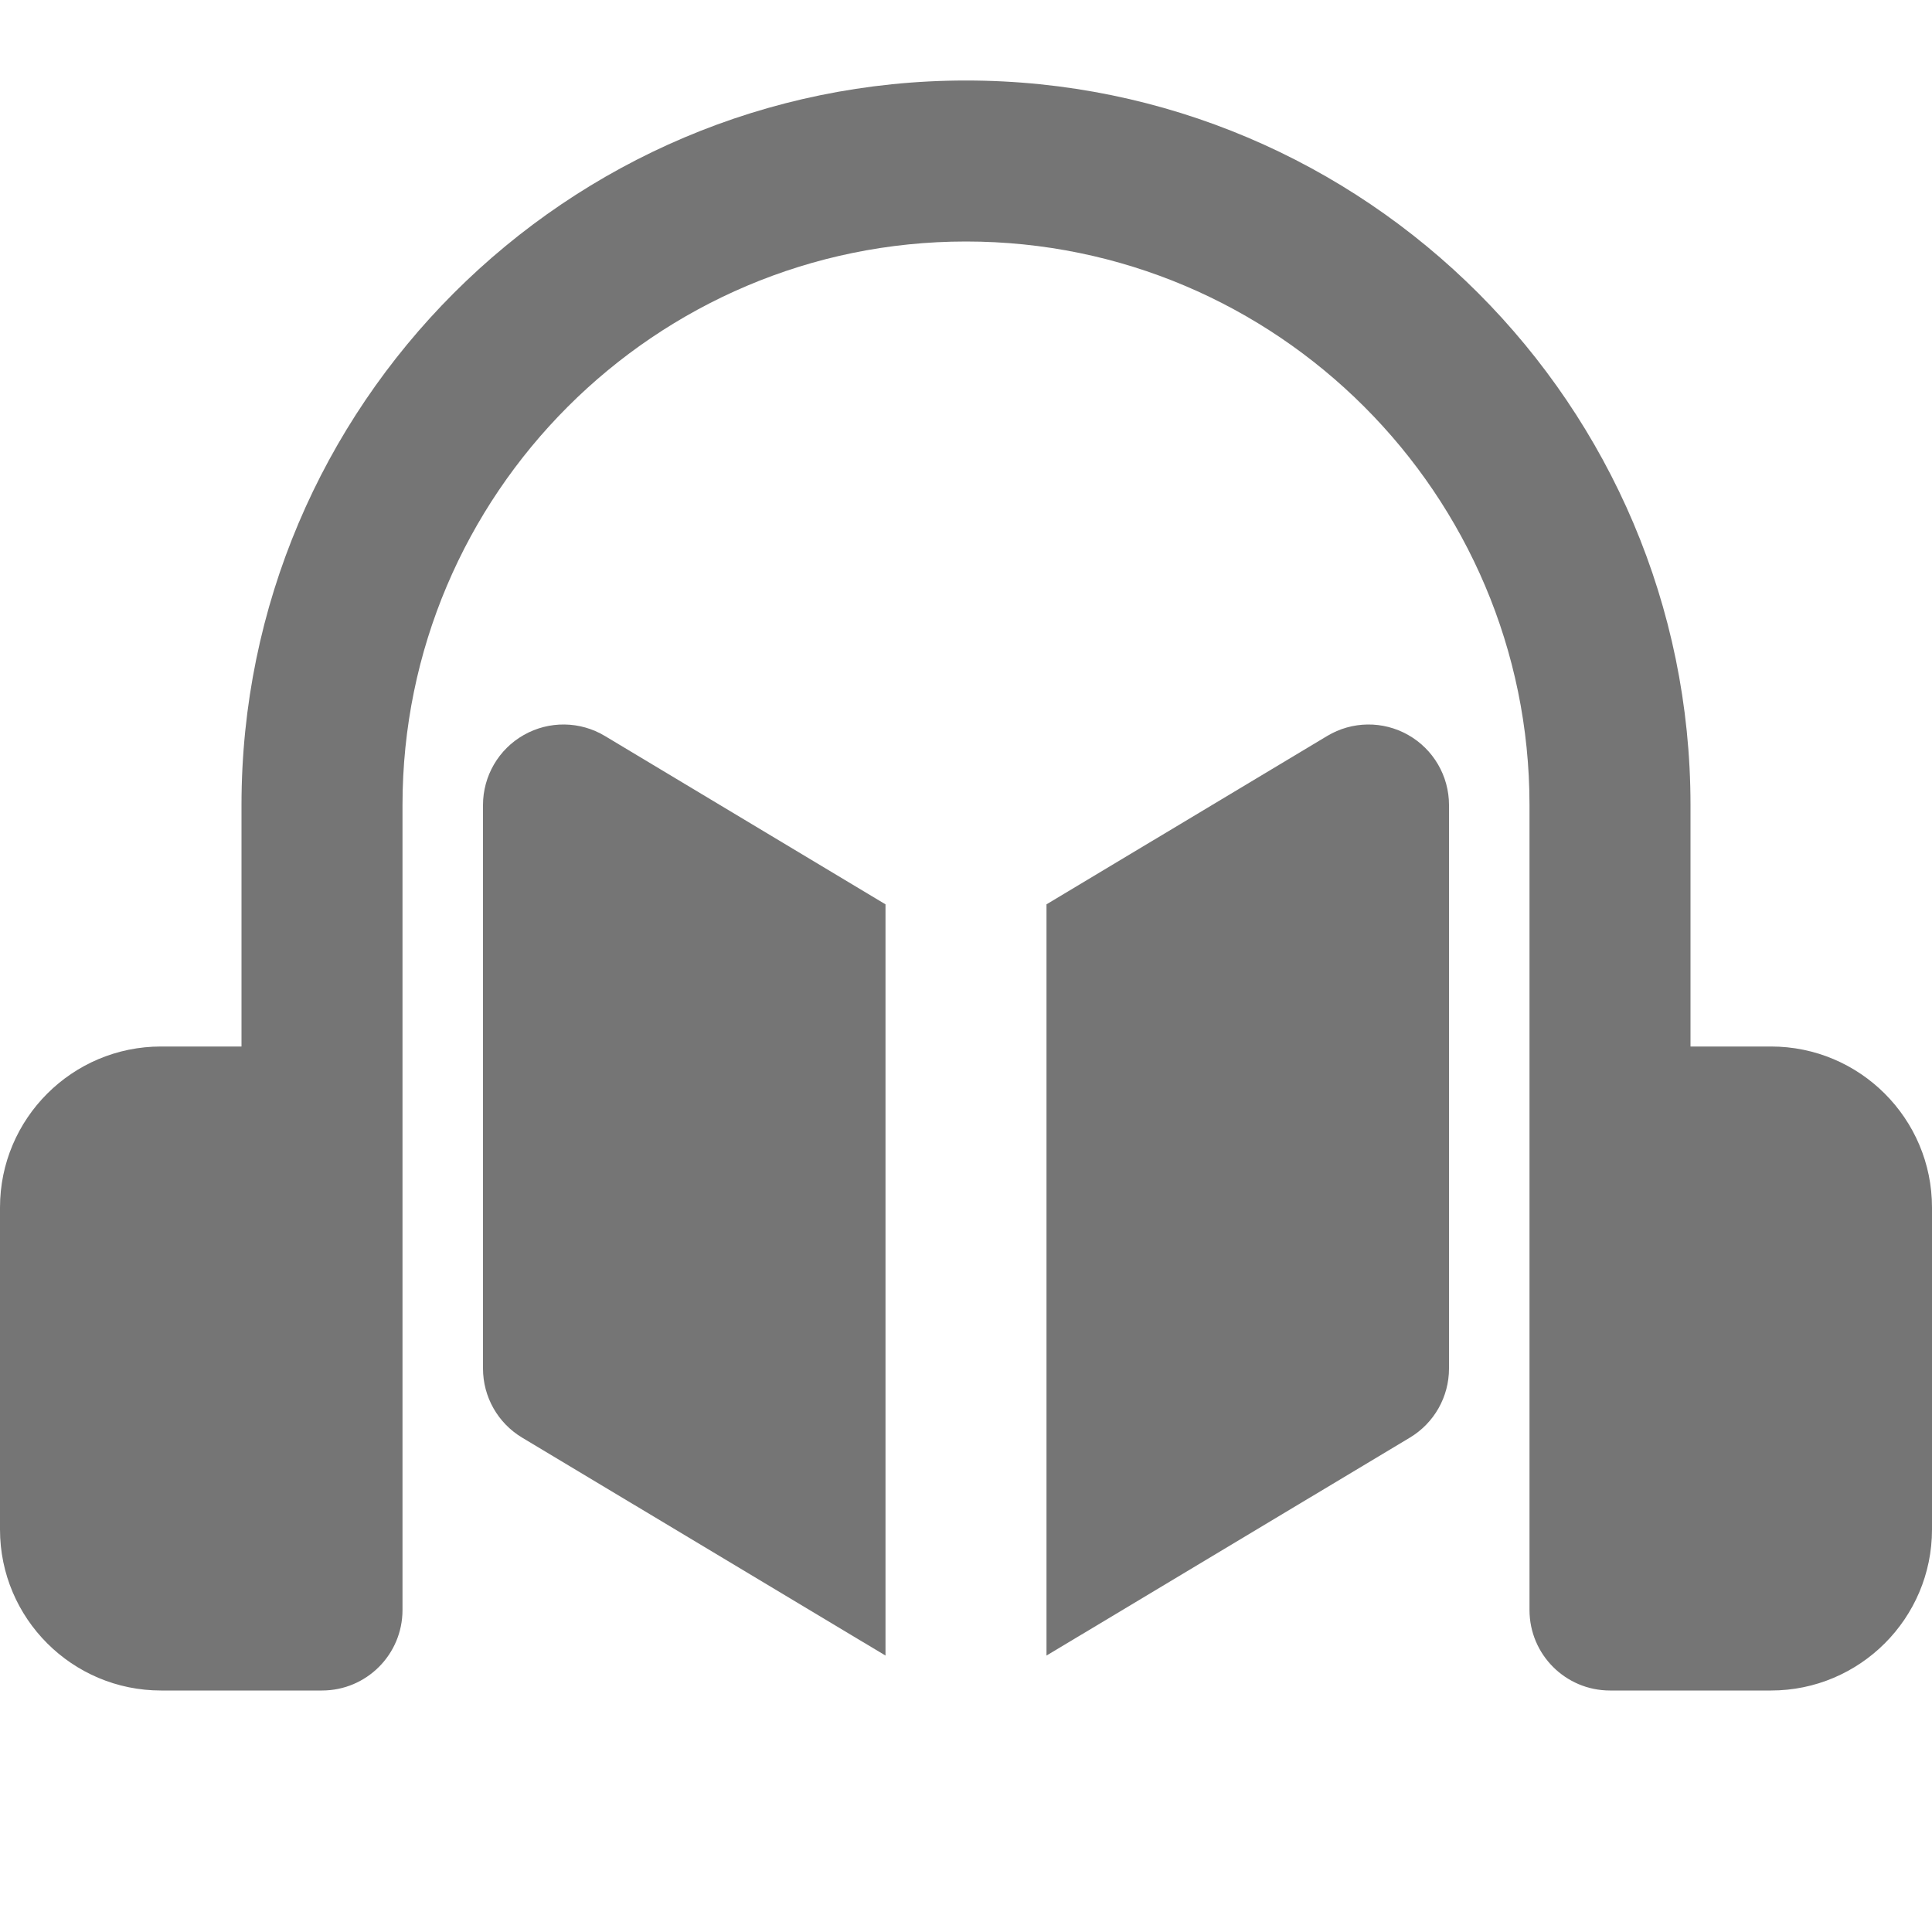 <?xml version="1.0" encoding="utf-8"?>
<!-- Generator: Adobe Illustrator 17.1.0, SVG Export Plug-In . SVG Version: 6.00 Build 0)  -->
<!DOCTYPE svg PUBLIC "-//W3C//DTD SVG 1.1//EN" "http://www.w3.org/Graphics/SVG/1.1/DTD/svg11.dtd">
<svg version="1.1" xmlns="http://www.w3.org/2000/svg" xmlns:xlink="http://www.w3.org/1999/xlink" x="0px" y="0px" width="24px"
	 height="24px" viewBox="0 0 24 24" enable-background="new 0 0 24 24" xml:space="preserve">
<g id="Frame_-_24px">
	<rect fill="none" width="24" height="24"/>
</g>
<g id="Filled_Icons">
	<g>
		<path fill="#757575" d="M22,13h-1v-3c0-4.963-4.038-9-9-9s-9,4.037-9,9v3H2c-1.103,0-2,0.896-2,2v4c0,1.104,0.897,2,2,2h2
			c0.552,0,1-0.447,1-1V10c0-3.859,3.14-7,7-7s7,3.141,7,7v10c0,0.553,0.448,1,1,1h2c1.103,0,2-0.896,2-2v-4
			C24,13.896,23.103,13,22,13z"/>
		<path fill="#757575" d="M6.507,9.13C6.194,9.307,6,9.64,6,10v7c0,0.352,0.184,0.677,0.485,0.858L11,20.566v-9.332L7.515,9.143
			C7.206,8.957,6.821,8.952,6.507,9.13z"/>
		<path fill="#757575" d="M17.493,9.13c-0.314-0.178-0.698-0.173-1.007,0.013L13,11.234v9.332l4.515-2.708
			C17.816,17.677,18,17.352,18,17v-7C18,9.64,17.806,9.307,17.493,9.13z"/>
	</g>
</g>
</svg>
